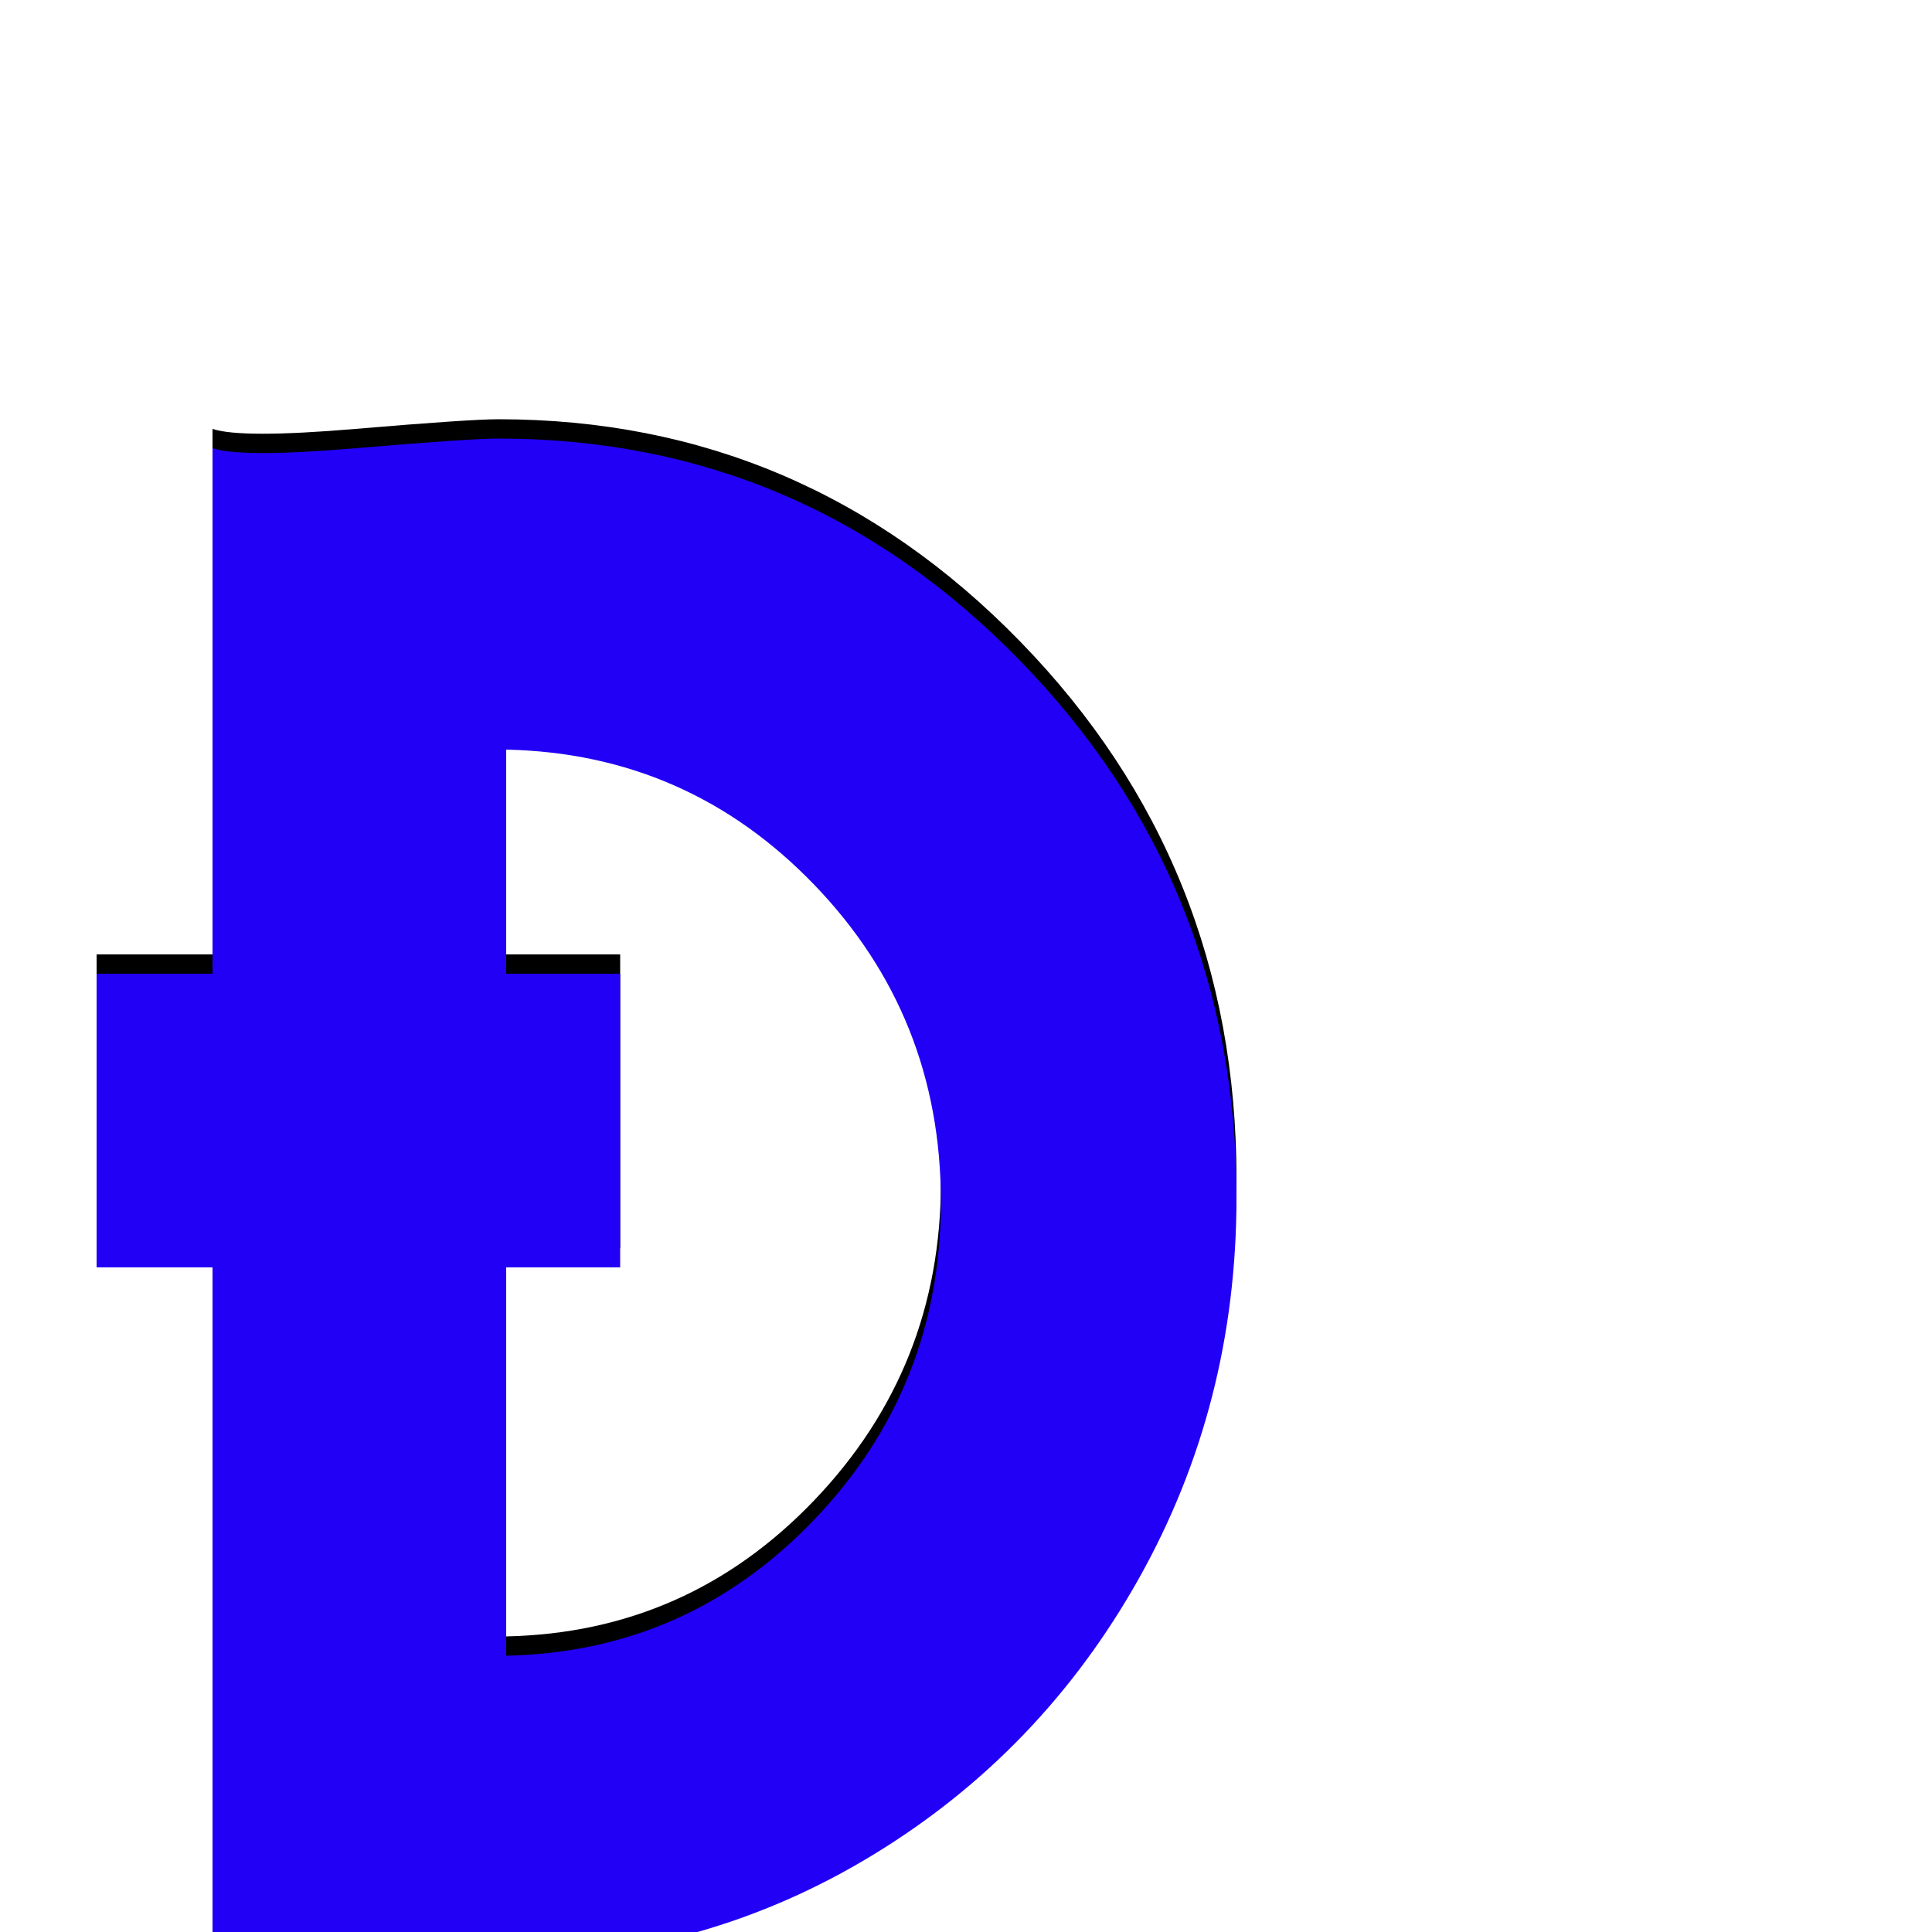 <svg xmlns="http://www.w3.org/2000/svg" viewBox="0 -1000 1000 1000">
	<path fill="#000000" d="M262 -153Q356 -155 421.5 -223.5Q487 -292 487 -388Q487 -484 421.5 -552Q356 -620 262 -622V-506H321V-354H262ZM110 -778Q125 -773 184 -778Q243 -783 258 -783Q416 -783 528 -668Q640 -553 640 -390Q640 -283 589.5 -193Q539 -103 452 -50Q365 3 262 4H110V-354H50V-506H110Z"/>
	<path fill="#2200f5" d="M262 -143Q356 -145 421.5 -213.5Q487 -282 487 -378Q487 -474 421.5 -542Q356 -610 262 -612V-496H321V-344H262ZM110 -768Q125 -763 184 -768Q243 -773 258 -773Q416 -773 528 -658Q640 -543 640 -380Q640 -273 589.5 -183Q539 -93 452 -40Q365 13 262 14H110V-344H50V-496H110Z"/>
</svg>